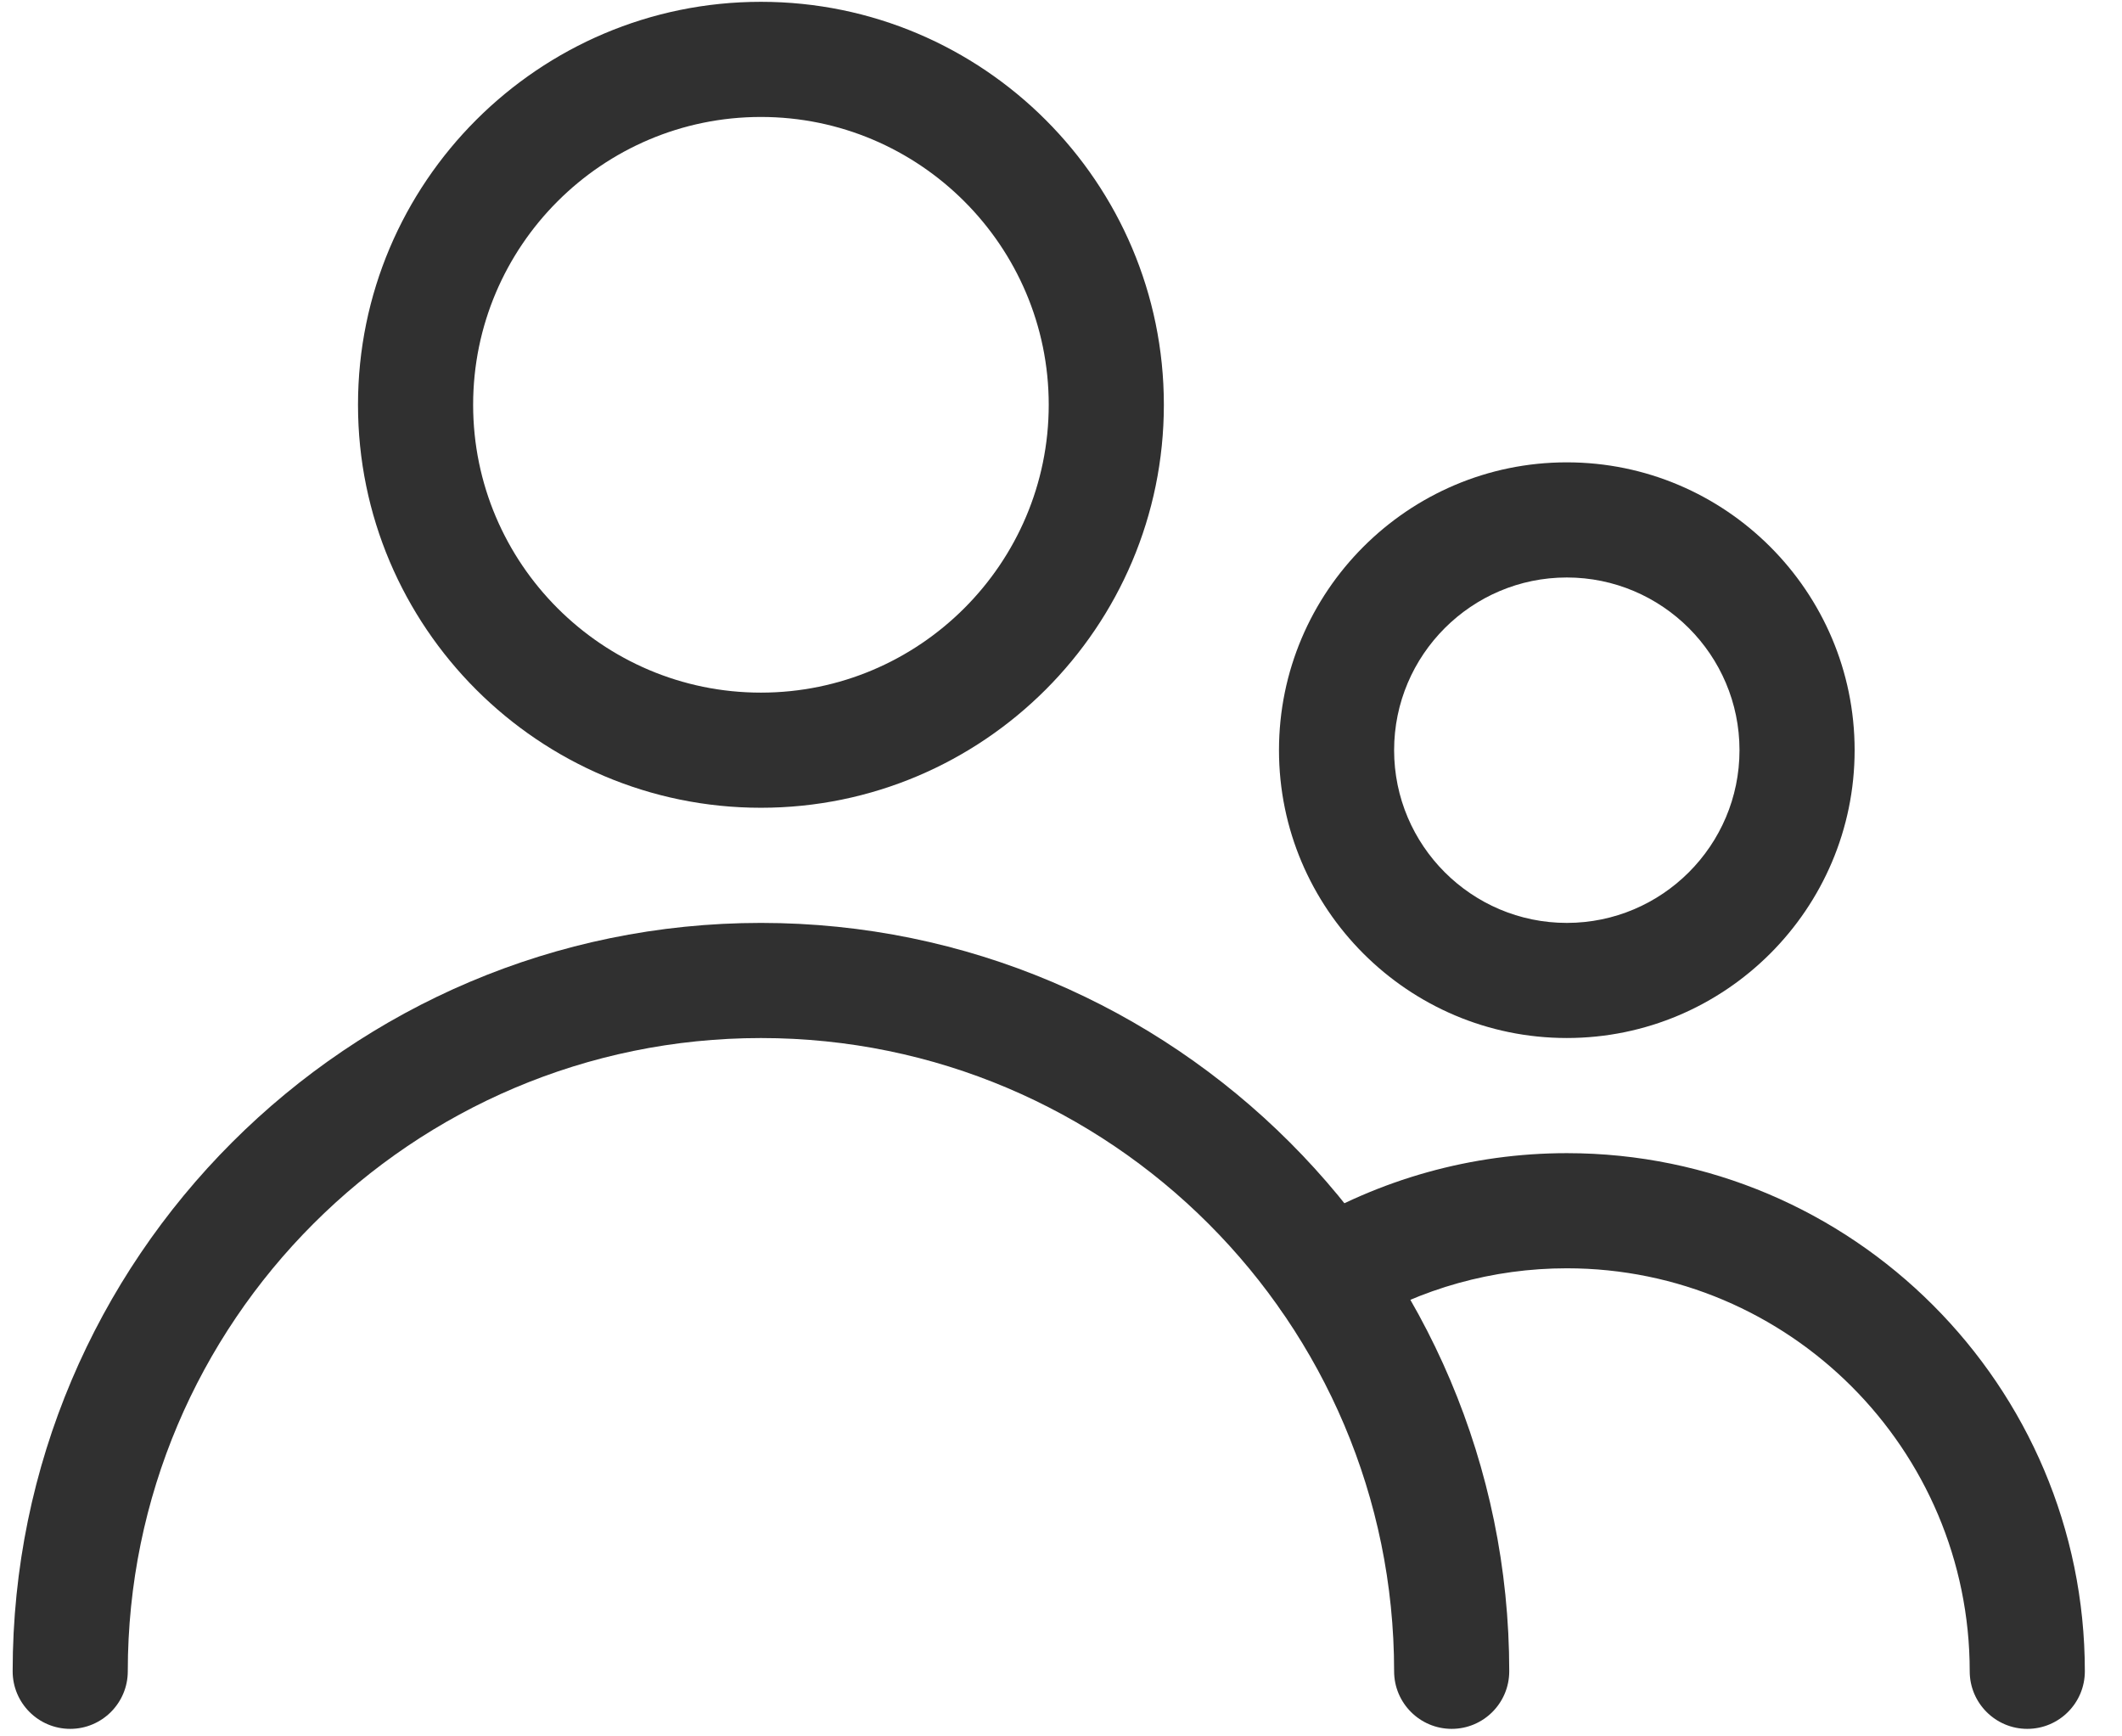 <svg width="55" height="45" viewBox="0 0 55 45" fill="none" xmlns="http://www.w3.org/2000/svg">
<g opacity="0.809">
<path fill-rule="evenodd" clip-rule="evenodd" d="M9.279 10.49C9.279 4.731 13.964 0.047 19.722 0.047C25.481 0.047 30.166 4.731 30.166 10.49C30.166 16.249 25.481 20.934 19.722 20.934C13.963 20.934 9.279 16.249 9.279 10.49ZM12.263 10.49C12.263 14.602 15.611 17.95 19.722 17.95C23.834 17.95 27.182 14.602 27.182 10.49C27.182 6.378 23.834 3.031 19.722 3.031C15.611 3.031 12.263 6.378 12.263 10.49Z" fill="black"/>
<path fill-rule="evenodd" clip-rule="evenodd" d="M33.15 19.442C33.15 15.33 36.498 11.982 40.61 11.982C44.722 11.982 48.07 15.33 48.07 19.442C48.07 23.553 44.722 26.901 40.61 26.901C36.498 26.901 33.15 23.553 33.15 19.442ZM36.134 19.442C36.134 21.91 38.142 23.918 40.61 23.918C43.078 23.918 45.086 21.91 45.086 19.442C45.086 16.974 43.078 14.966 40.61 14.966C38.142 14.966 36.134 16.974 36.134 19.442Z" fill="black"/>
<path d="M19.723 23.918C9.029 23.918 0.328 32.619 0.328 43.313C0.328 44.136 0.996 44.805 1.82 44.805C2.643 44.805 3.312 44.136 3.312 43.313C3.312 34.263 10.673 26.902 19.723 26.902C28.773 26.902 36.134 34.263 36.134 43.313C36.134 44.136 36.803 44.805 37.626 44.805C38.45 44.805 39.118 44.136 39.118 43.313C39.118 32.619 30.417 23.918 19.723 23.918Z" fill="black"/>
<path d="M40.61 29.885C38.154 29.885 35.749 30.557 33.654 31.825C32.953 32.255 32.726 33.171 33.153 33.875C33.586 34.579 34.499 34.803 35.203 34.376C36.829 33.388 38.697 32.869 40.61 32.869C46.369 32.869 51.053 37.554 51.053 43.313C51.053 44.136 51.722 44.805 52.545 44.805C53.369 44.805 54.037 44.136 54.037 43.313C54.037 35.91 48.013 29.885 40.61 29.885Z" fill="black"/>
</g>
</svg>
